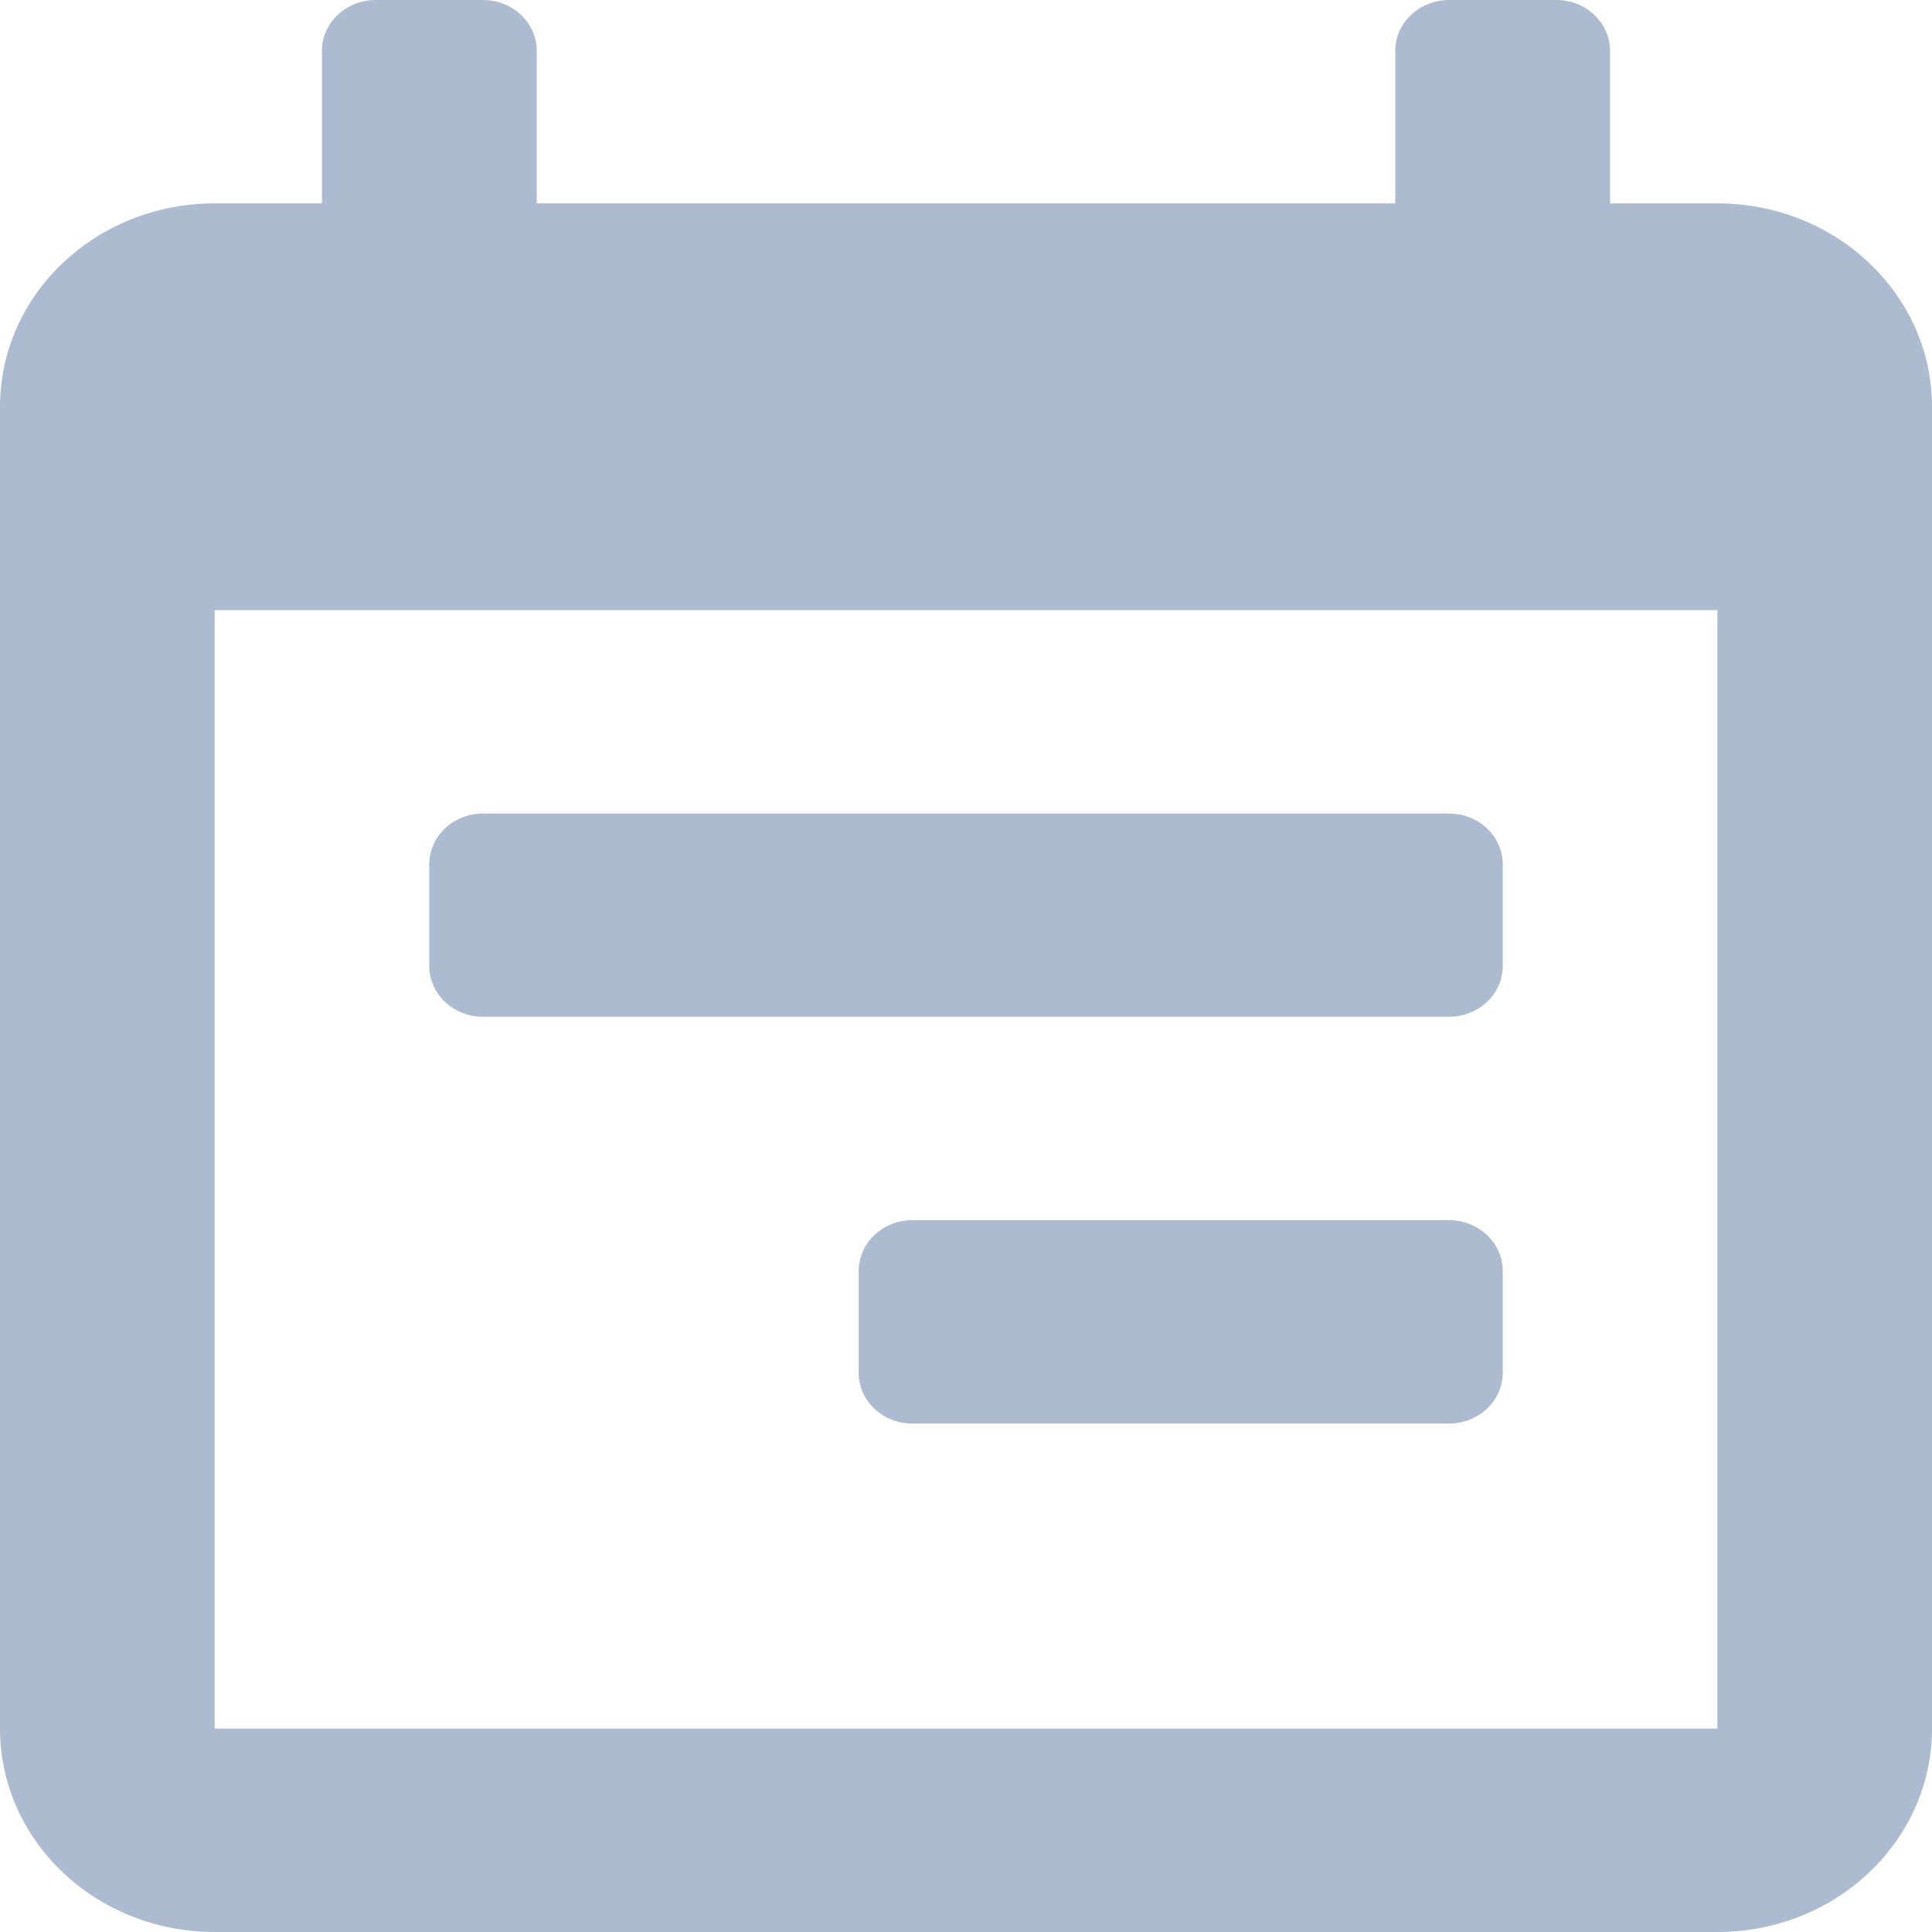 <?xml version="1.0" encoding="UTF-8"?>
<svg width="11px" height="11px" viewBox="0 0 11 11" version="1.1" xmlns="http://www.w3.org/2000/svg" xmlns:xlink="http://www.w3.org/1999/xlink">
    <title>Shape</title>
    <g id="Symbols" stroke="none" stroke-width="1" fill="none" fill-rule="evenodd">
        <g id="Rquest_item_1" transform="translate(-82, -45)" fill="#ACBBD0" fill-rule="nonzero">
            <g id="Group-3" transform="translate(542, 40.5) scale(-1, 1) translate(-542, -40.5) ">
                <g id="Group-6" transform="translate(872, 16)">
                    <g id="Group-2" transform="translate(16, 26)">
                        <path d="M112.778,4.158 L112.167,4.158 L112.167,3.289 C112.167,3.13 112.03,3 111.861,3 L111.25,3 C111.081,3 110.944,3.13 110.944,3.289 L110.944,4.158 L106.056,4.158 L106.056,3.289 C106.056,3.13 105.919,3 105.75,3 L105.139,3 C104.97,3 104.833,3.13 104.833,3.289 L104.833,4.158 L104.222,4.158 C103.547,4.158 103,4.676 103,5.316 L103,12.842 C103,13.482 103.547,14 104.222,14 L112.778,14 C113.453,14 114,13.482 114,12.842 L114,5.316 C114,4.676 113.453,4.158 112.778,4.158 Z M112.778,12.842 L104.222,12.842 L104.222,6.474 L112.778,6.474 L112.778,12.842 Z M105.75,11.105 L108.806,11.105 C108.974,11.105 109.111,10.976 109.111,10.816 L109.111,10.237 C109.111,10.077 108.974,9.947 108.806,9.947 L105.75,9.947 C105.581,9.947 105.444,10.077 105.444,10.237 L105.444,10.816 C105.444,10.976 105.581,11.105 105.75,11.105 Z M105.75,8.789 L111.25,8.789 C111.419,8.789 111.556,8.66 111.556,8.5 L111.556,7.921 C111.556,7.761 111.419,7.632 111.25,7.632 L105.75,7.632 C105.581,7.632 105.444,7.761 105.444,7.921 L105.444,8.5 C105.444,8.66 105.581,8.789 105.75,8.789 Z" id="Shape"></path>
                    </g>
                </g>
            </g>
        </g>
    </g>
</svg>
